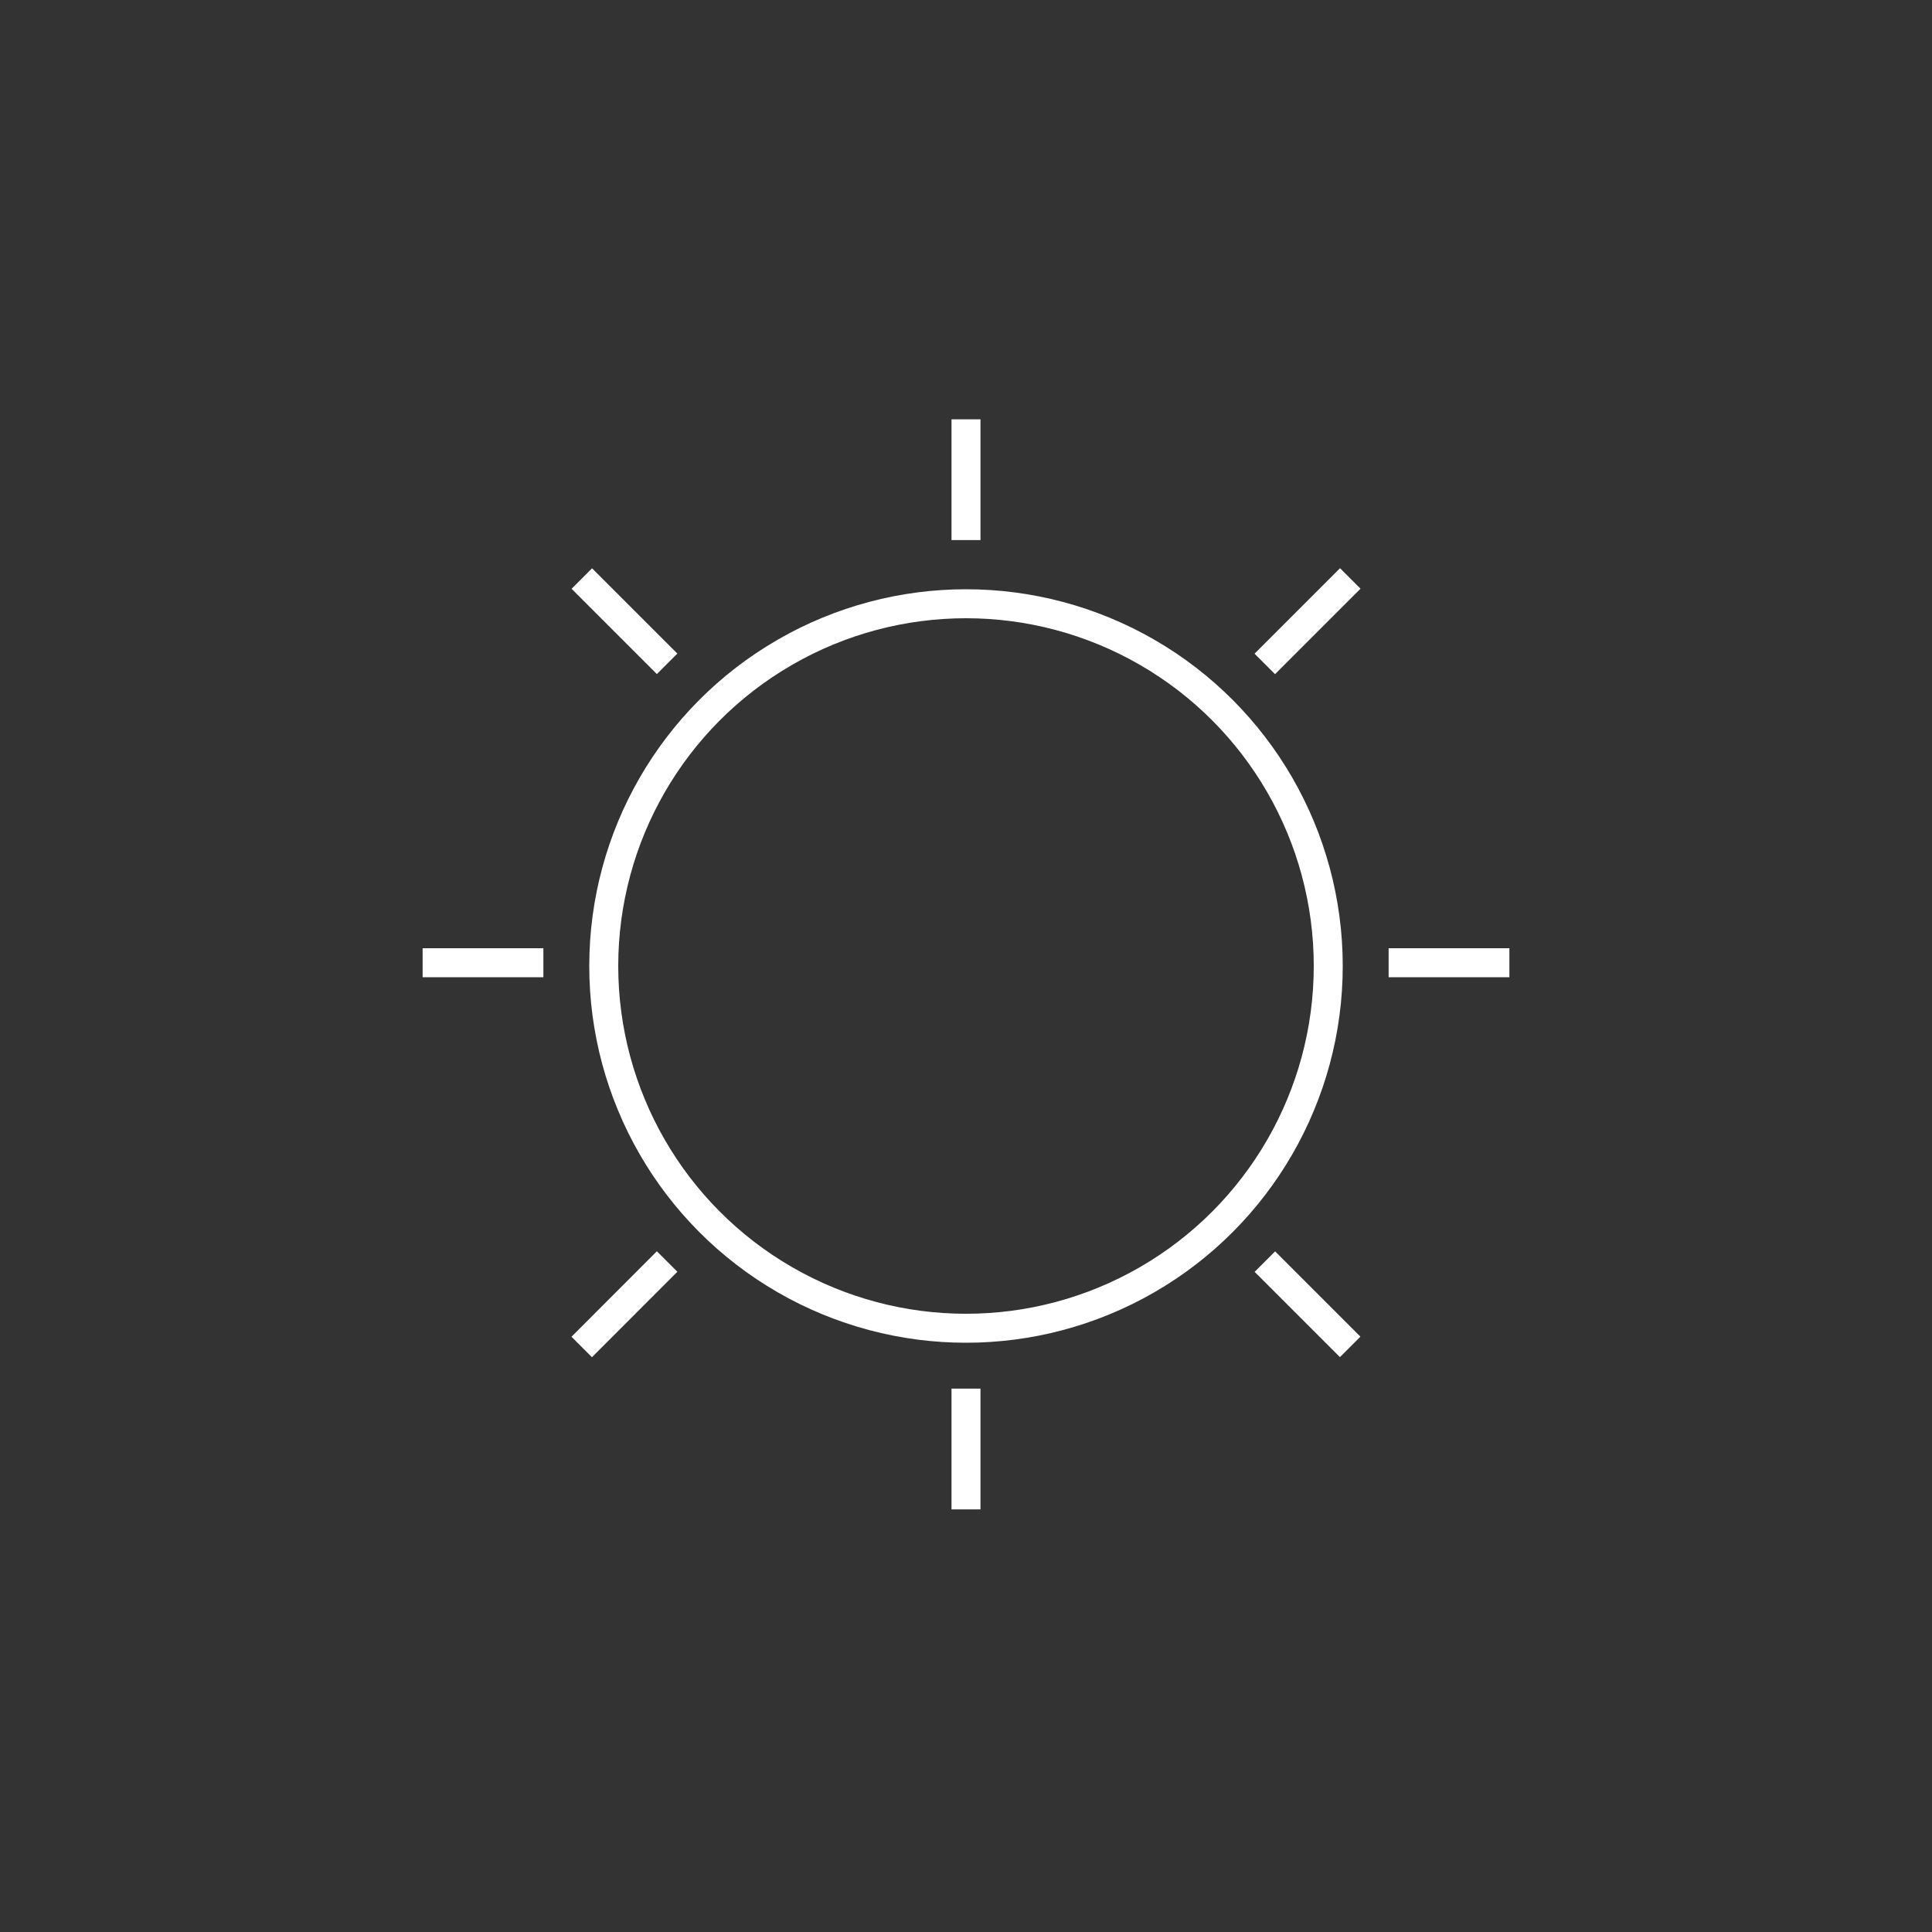 <?xml version="1.0" encoding="UTF-8"?>
<svg id="Icons" xmlns="http://www.w3.org/2000/svg" viewBox="0 0 200 200">
  <rect x="0" y="0" width="200" height="200" fill="#333333" stroke="none"/>
  <defs>
    <style>
      .cls-1 {
        stroke-linecap: round;
      }

      .cls-1, .cls-2 {
        fill: none;
        stroke: #fff;
        stroke-linejoin: round;
        stroke-width: 3px;
      }
    </style>
  </defs>
  <circle class="cls-1" cx="100" cy="100" r="37.5"/>
  <line class="cls-2" x1="100" y1="55.91" x2="100" y2="43.41"/>
  <line class="cls-2" x1="100" y1="156.25" x2="100" y2="143.75"/>
  <line class="cls-2" x1="56.25" y1="99.66" x2="43.75" y2="99.66"/>
  <line class="cls-2" x1="156.25" y1="99.66" x2="143.75" y2="99.66"/>
  <line class="cls-2" x1="69.06" y1="68.72" x2="60.23" y2="59.89"/>
  <line class="cls-2" x1="139.77" y1="139.43" x2="130.94" y2="130.6"/>
  <line class="cls-2" x1="69.06" y1="130.59" x2="60.22" y2="139.44"/>
  <line class="cls-2" x1="139.78" y1="59.88" x2="130.93" y2="68.73"/>
</svg>
